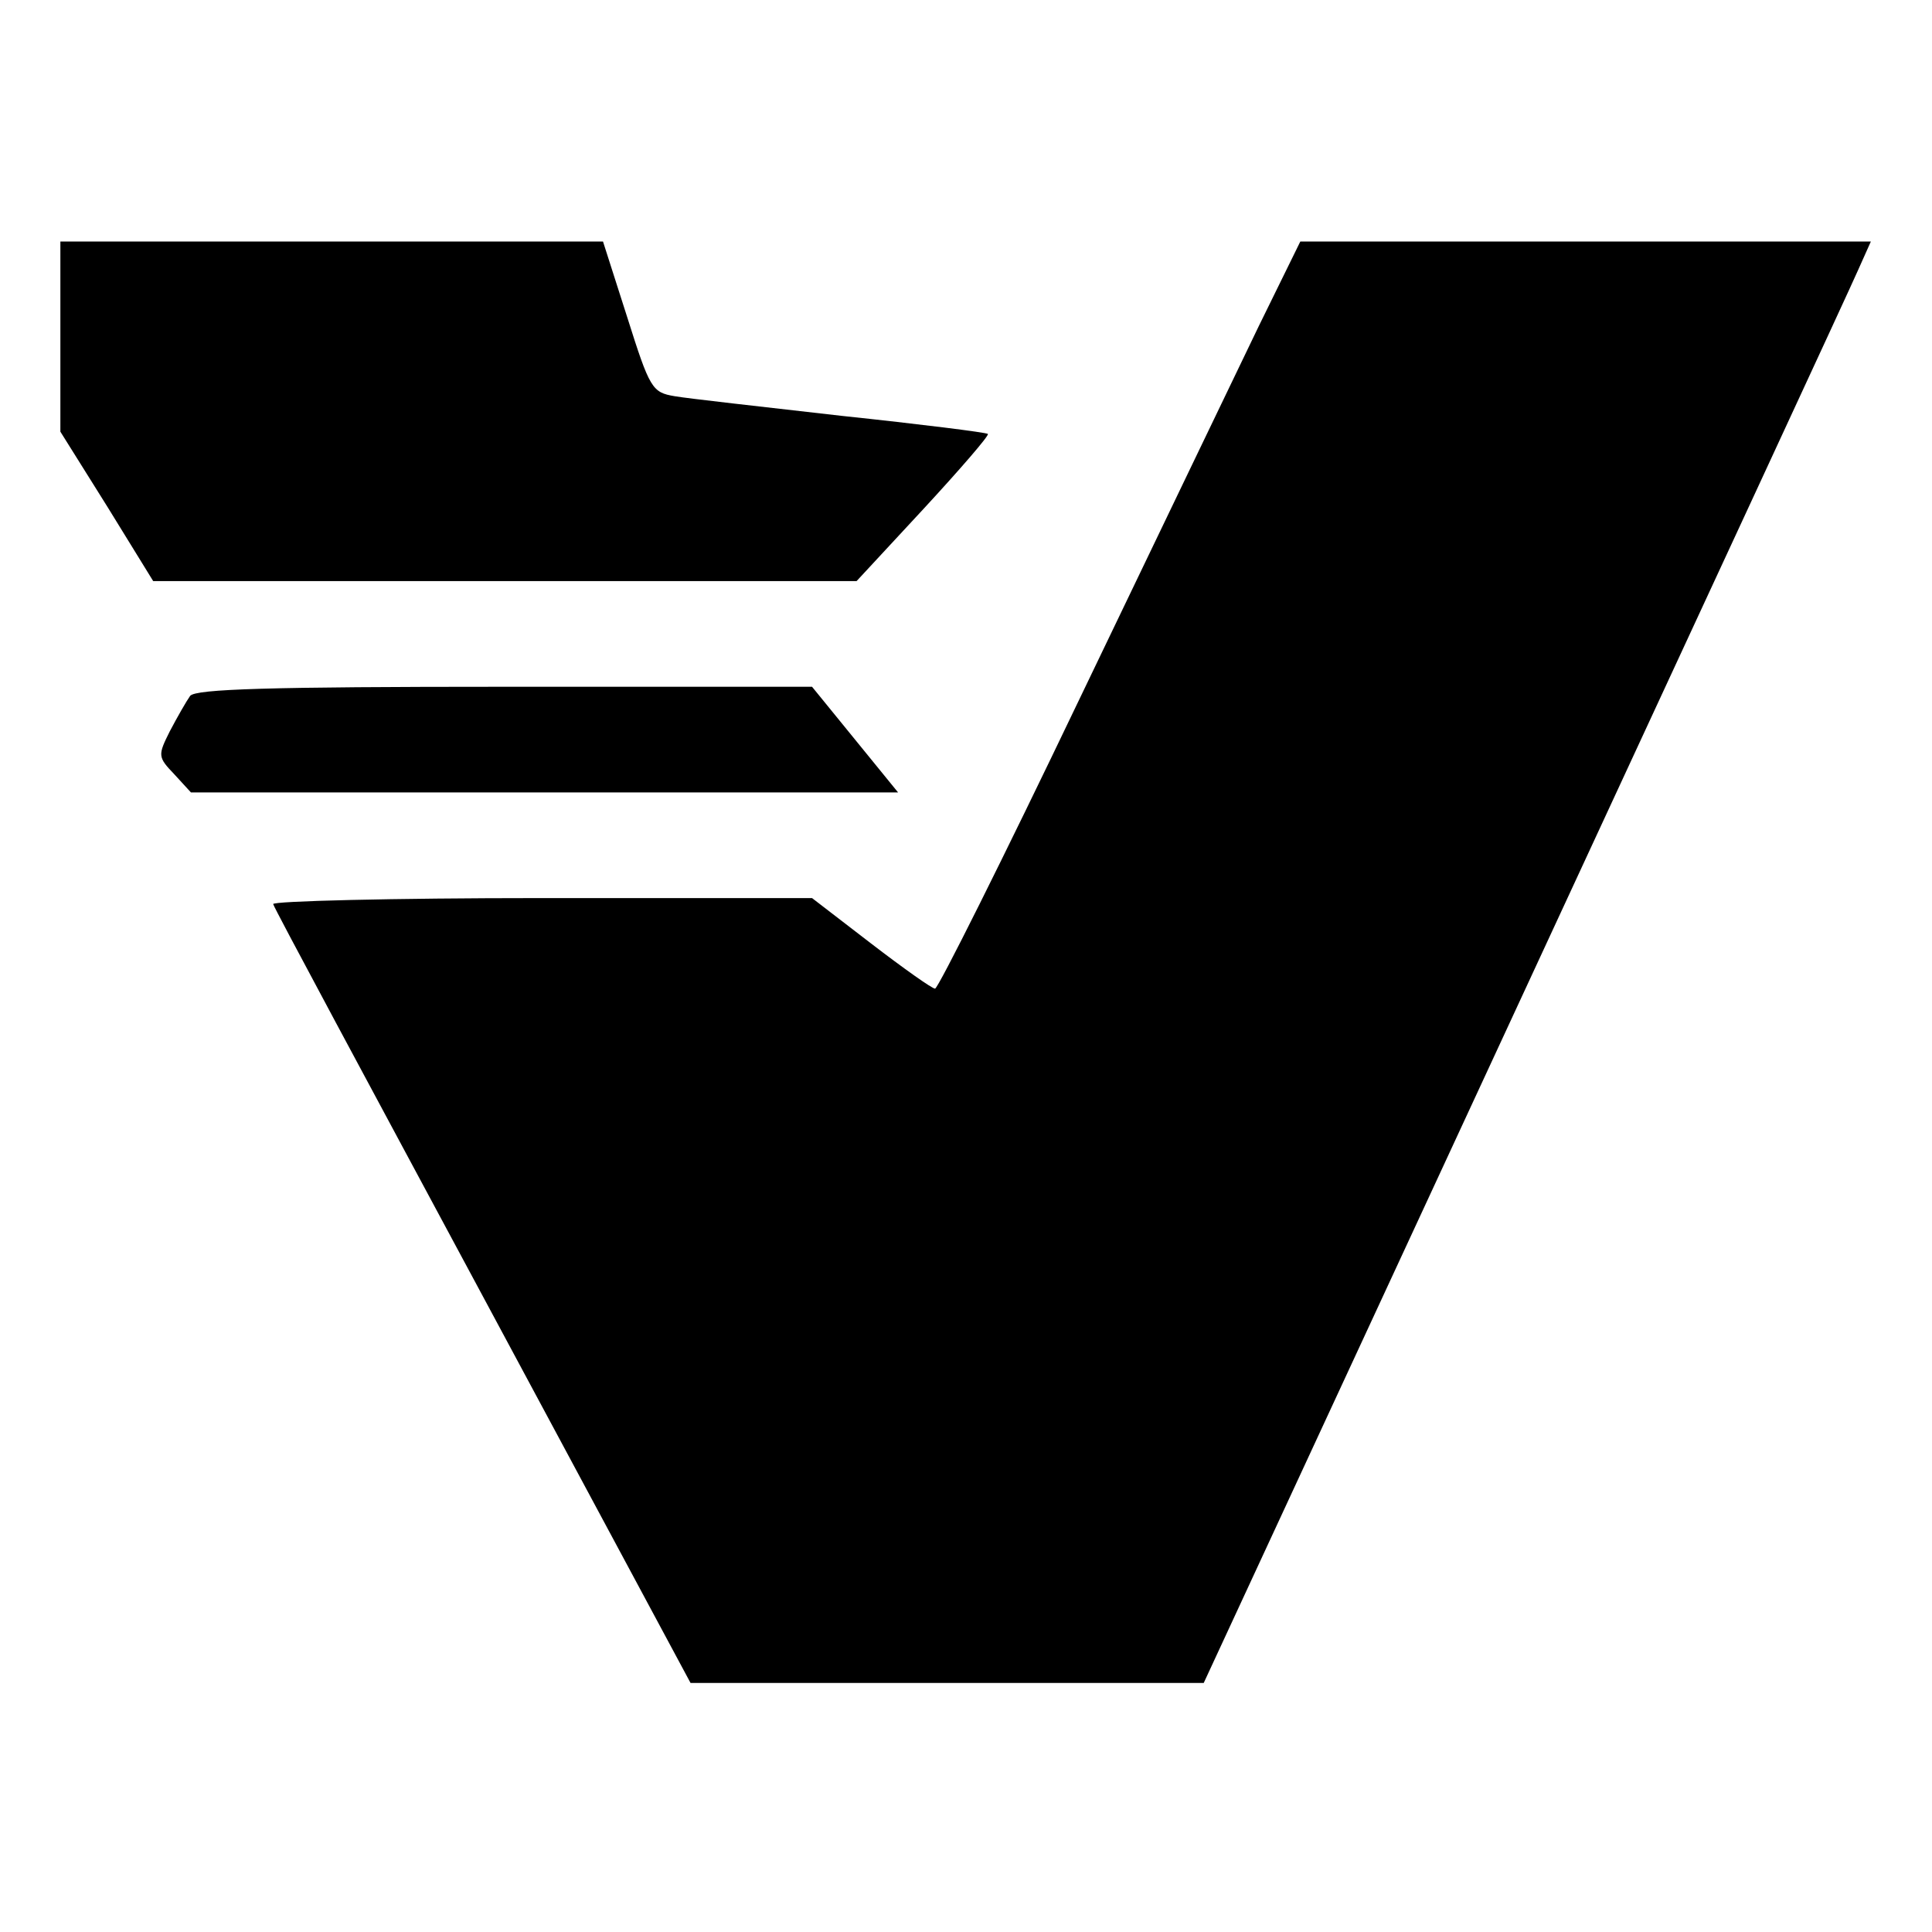 <?xml version="1.0" standalone="no"?>
<!DOCTYPE svg PUBLIC "-//W3C//DTD SVG 20010904//EN"
 "http://www.w3.org/TR/2001/REC-SVG-20010904/DTD/svg10.dtd">
<svg version="1.0" xmlns="http://www.w3.org/2000/svg"
 width="256pt" height="256pt" viewBox="0 0 256 256"
 preserveAspectRatio="xMidYMid meet">

<g transform="translate(0,256) scale(0.1,-0.1)"
fill="#000000" stroke="none">
<path d="M80 2114 l0 -126 62 -99 61 -99 466 0 466 0 89 96 c48 52 87 97 85
99 -2 2 -90 13 -194 24 -105 12 -204 23 -221 26 -30 5 -33 10 -63 105 l-32
100 -359 0 -360 0 0 -126z"/>
<path d="M1668 2128 c-30 -62 -137 -285 -238 -495 -101 -211 -187 -383 -191
-383 -4 0 -42 27 -85 60 l-78 60 -359 0 c-197 0 -357 -4 -355 -8 1 -5 127
-239 278 -520 l275 -512 340 0 340 0 425 917 c234 505 433 934 442 955 l17 38
-378 0 -378 0 -55 -112z"/>
<path d="M252 1638 c-5 -7 -17 -28 -27 -47 -16 -32 -16 -34 6 -57 l22 -24 469
0 468 0 -57 70 -57 70 -407 0 c-313 0 -409 -3 -417 -12z"/>
</g>
</svg>
